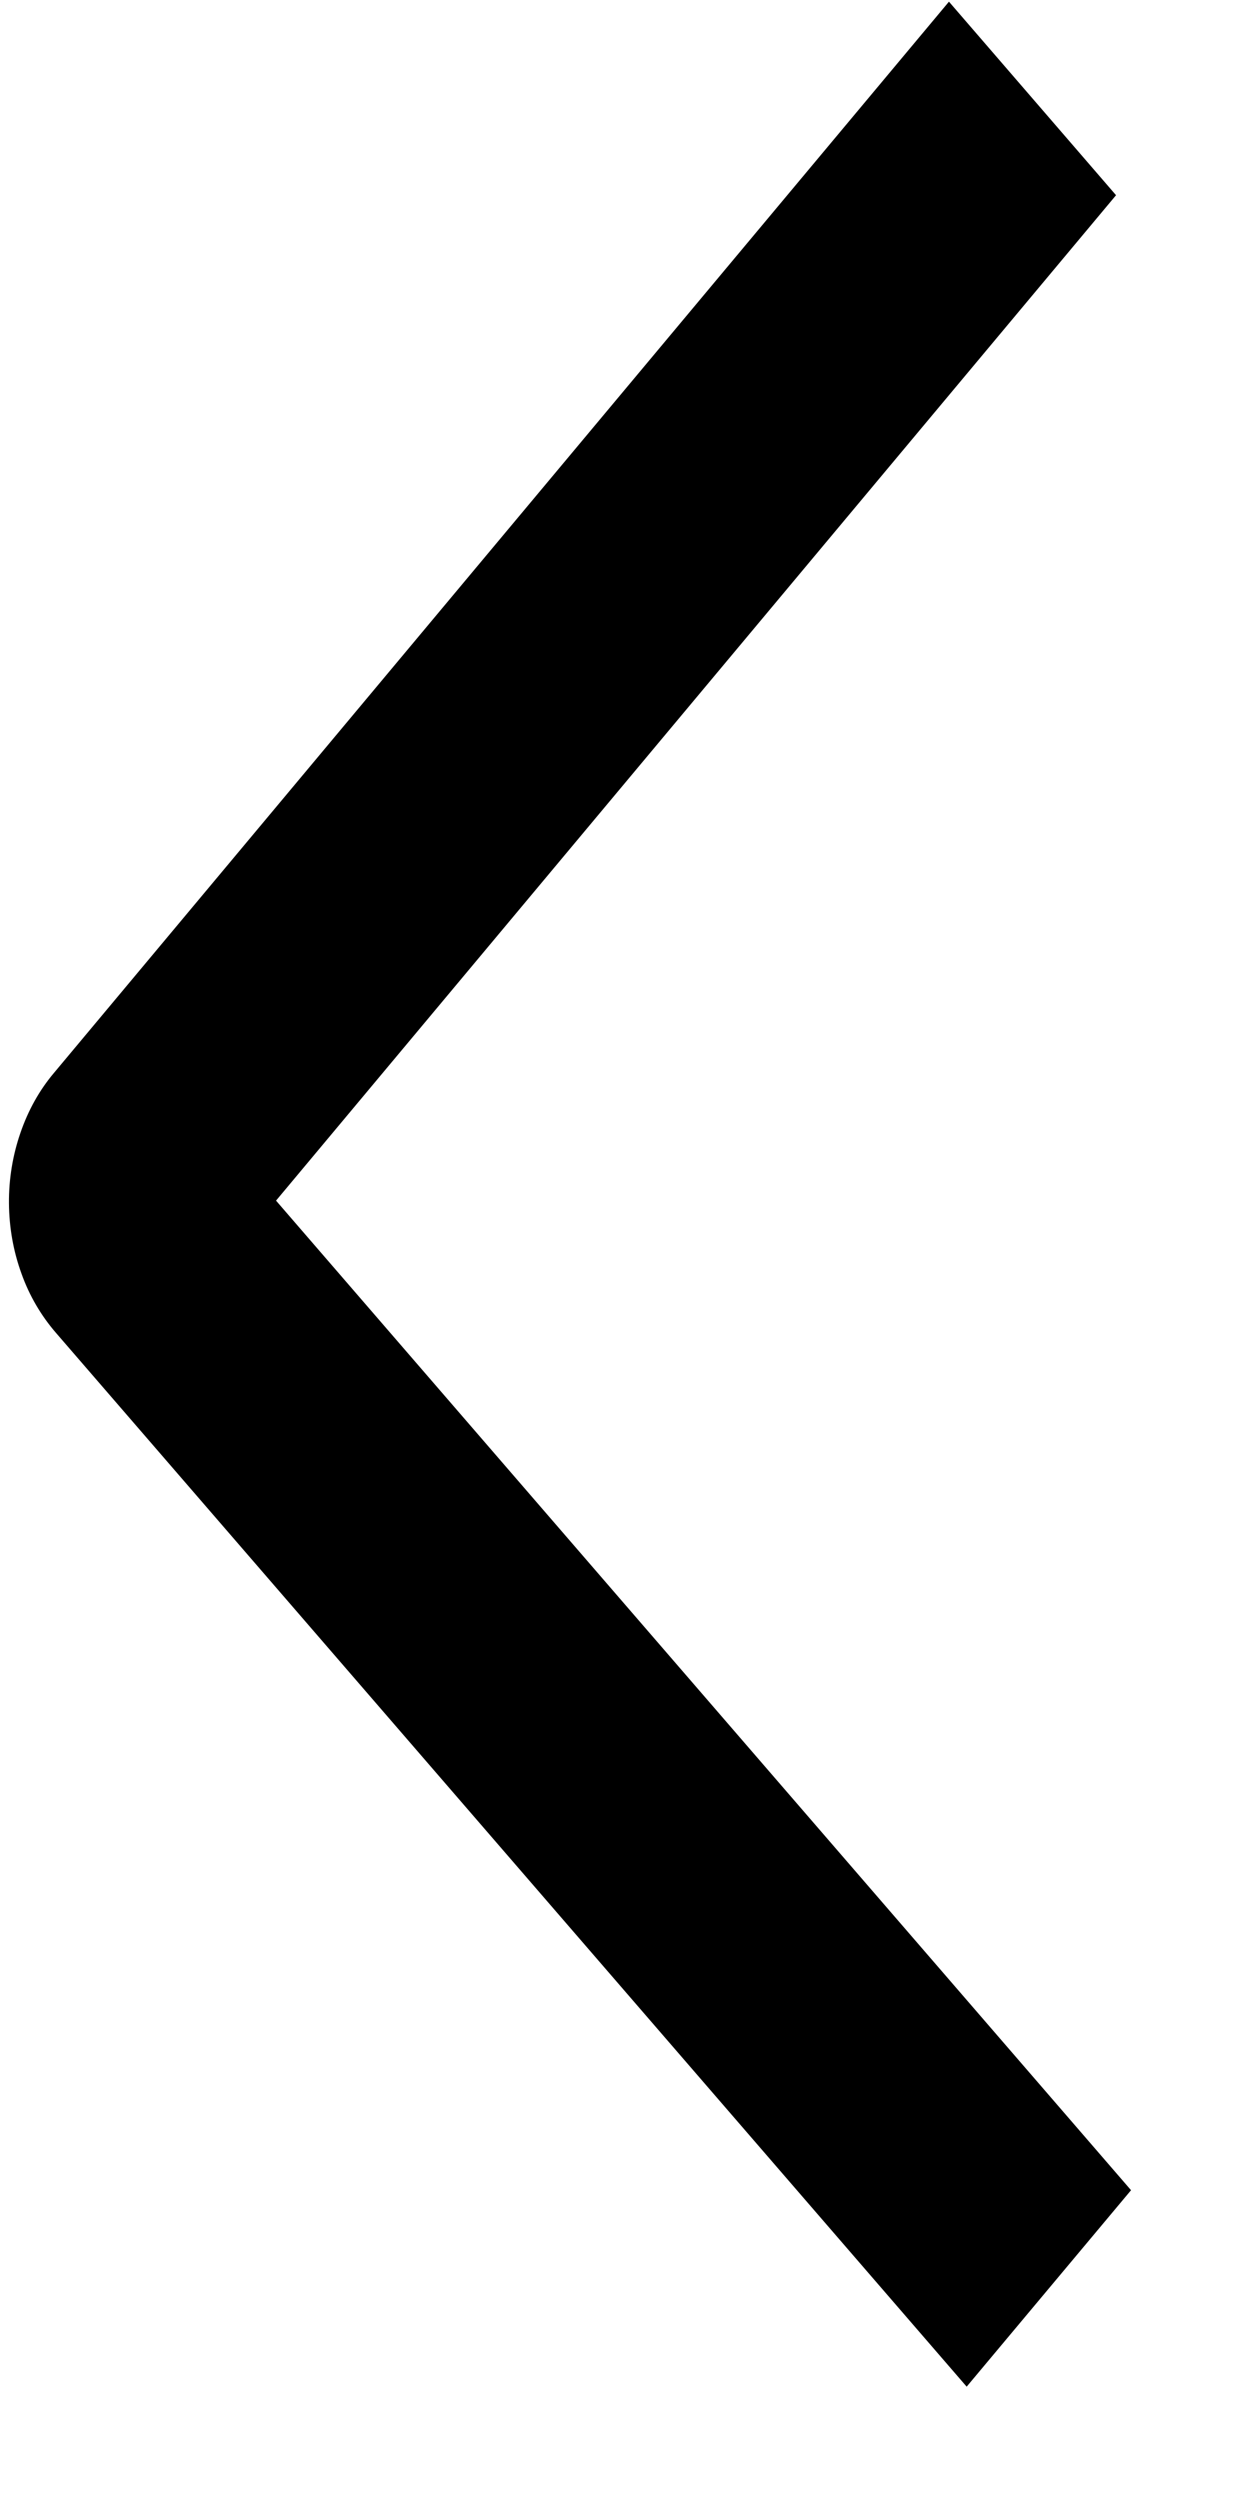 <svg width="6" height="12" viewBox="0 0 6 12" fill="none" xmlns="http://www.w3.org/2000/svg">
<path d="M5.429 10.513L4.64 11.456L0.268 6.397C0.198 6.316 0.141 6.22 0.103 6.113C0.064 6.006 0.044 5.892 0.043 5.776C0.042 5.66 0.061 5.545 0.098 5.438C0.135 5.33 0.189 5.233 0.259 5.15L4.555 0.008L5.357 0.937L1.325 5.763L5.429 10.513Z" fill="black"/>
</svg>
